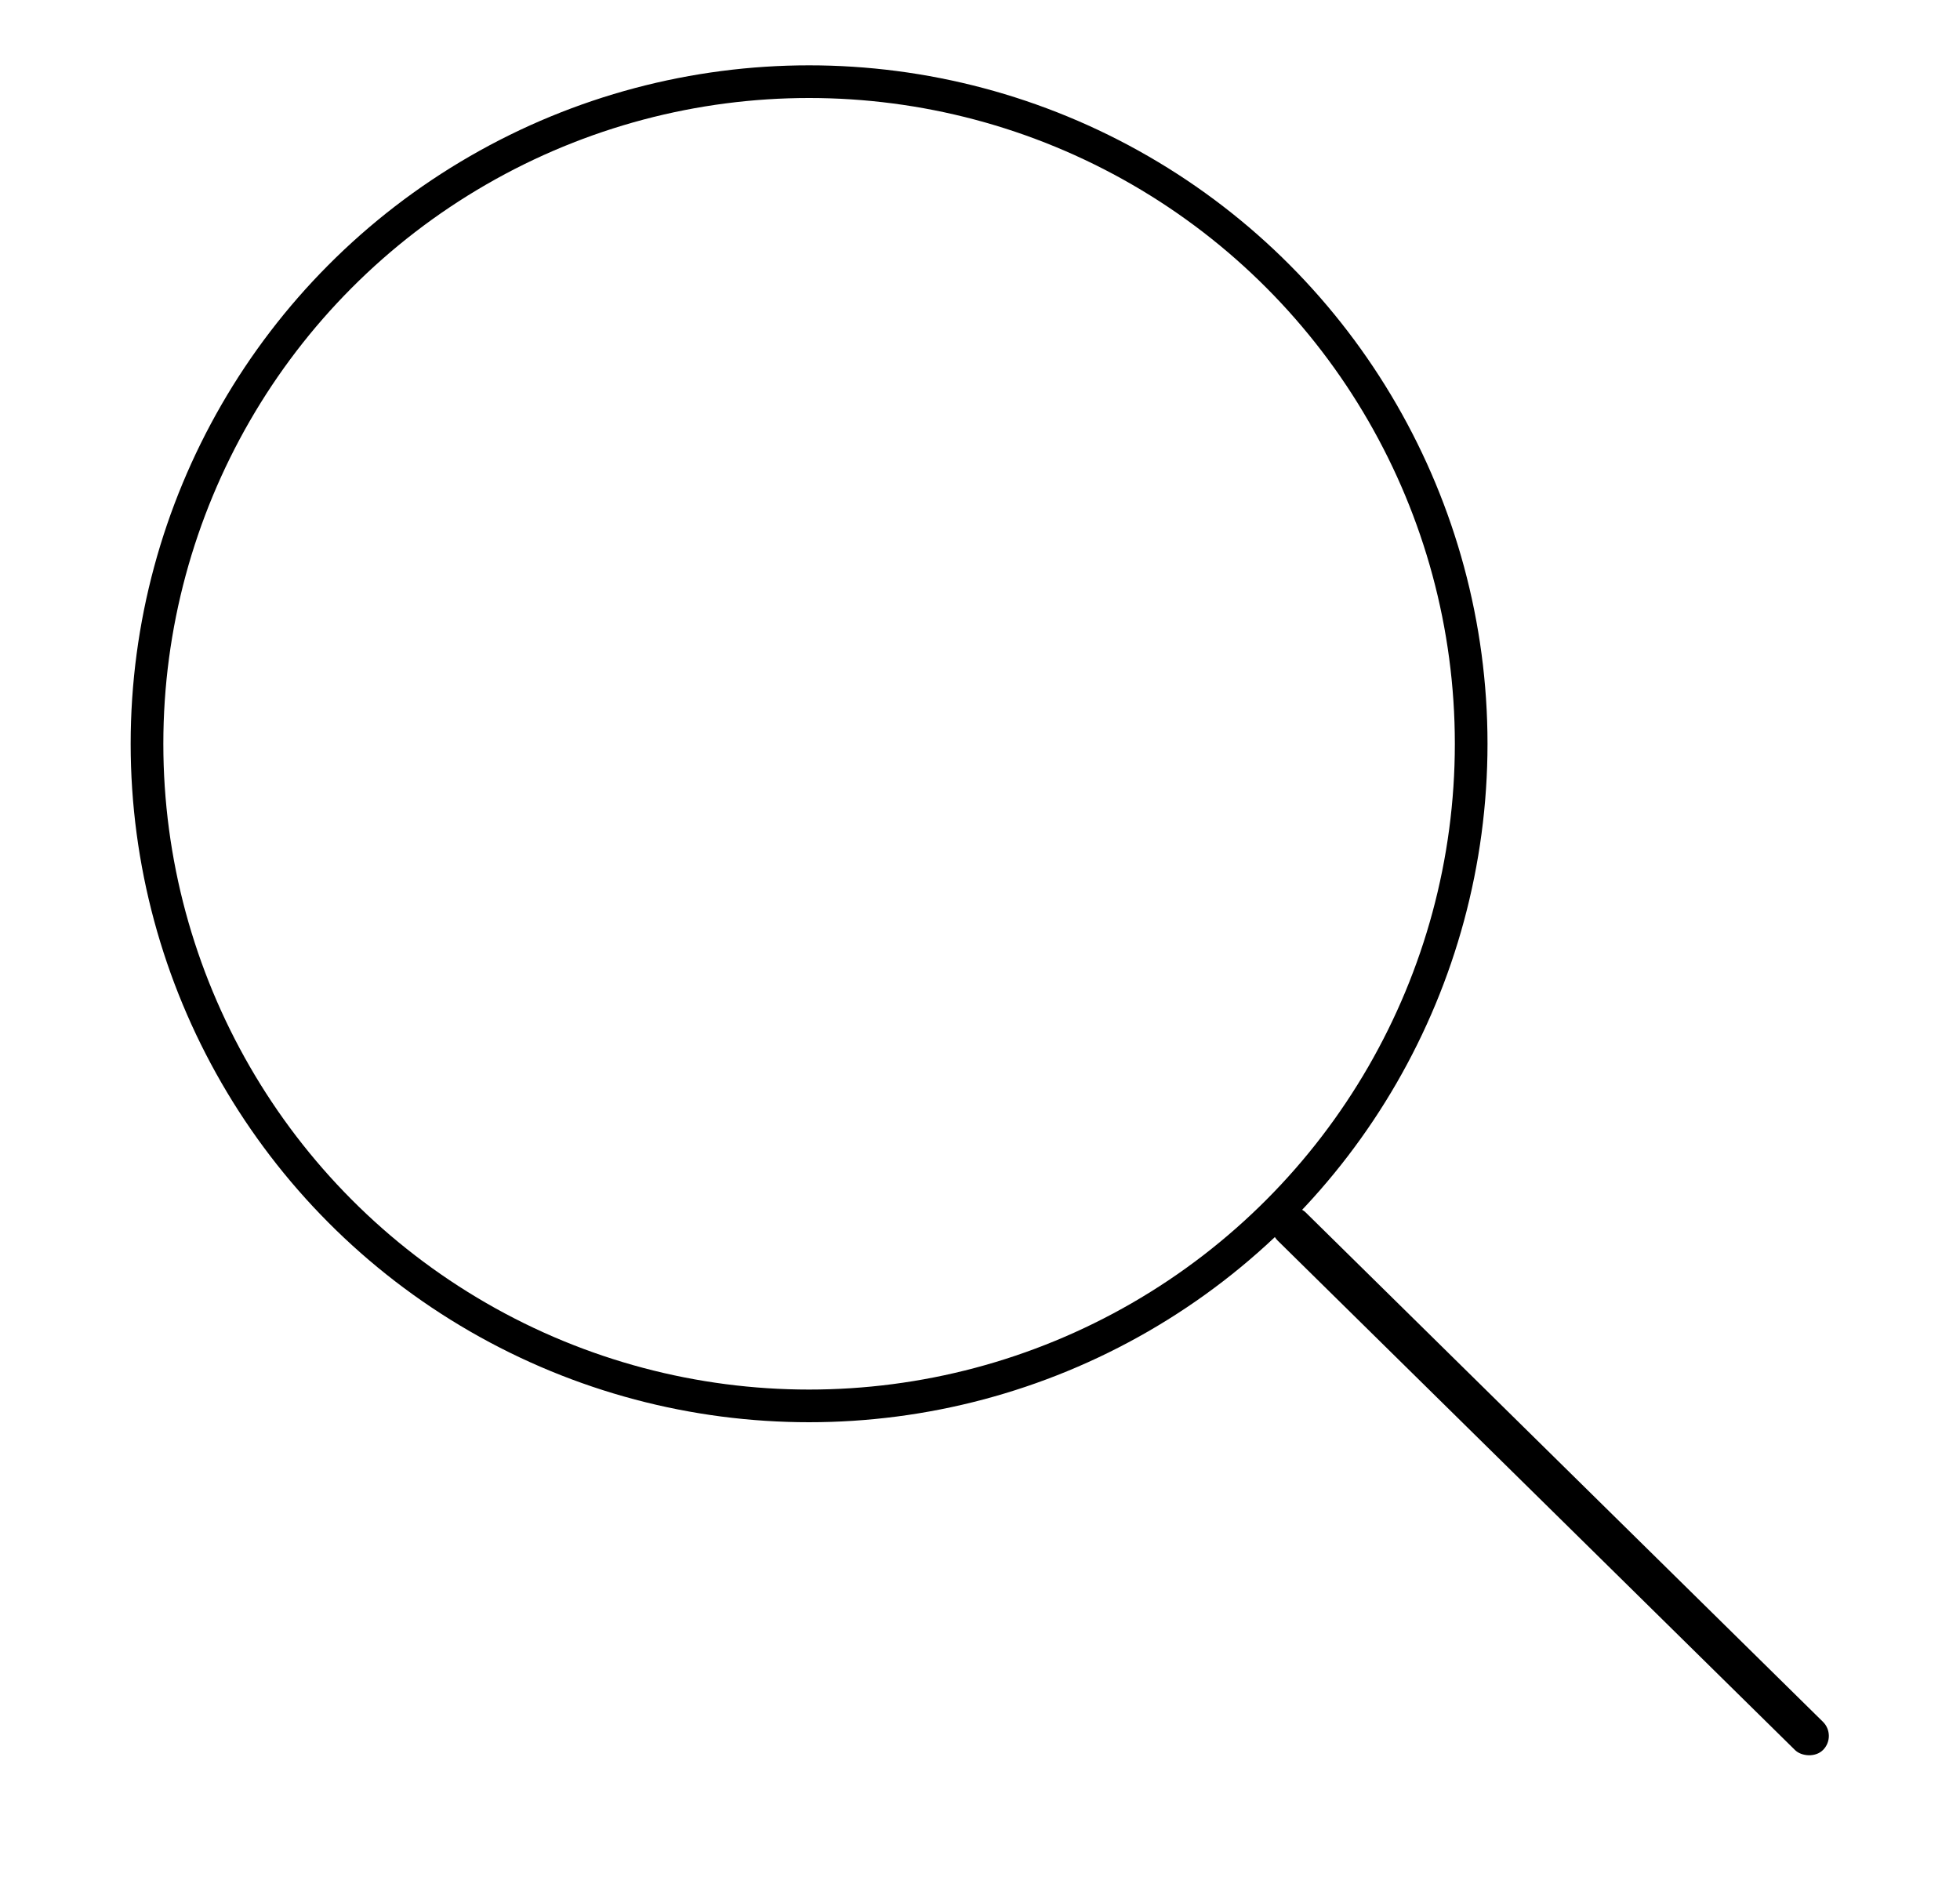 <svg width="30" height="29" viewBox="0 0 30 29" fill="none" xmlns="http://www.w3.org/2000/svg">
<circle cx="12.384" cy="11.384" r="10.134" stroke="black" stroke-width="0.5"/>
<rect x="19.341" y="18.776" width="0.608" height="11.72" rx="0.304" transform="rotate(-45.441 19.341 18.776)" fill="black"/>
</svg>
